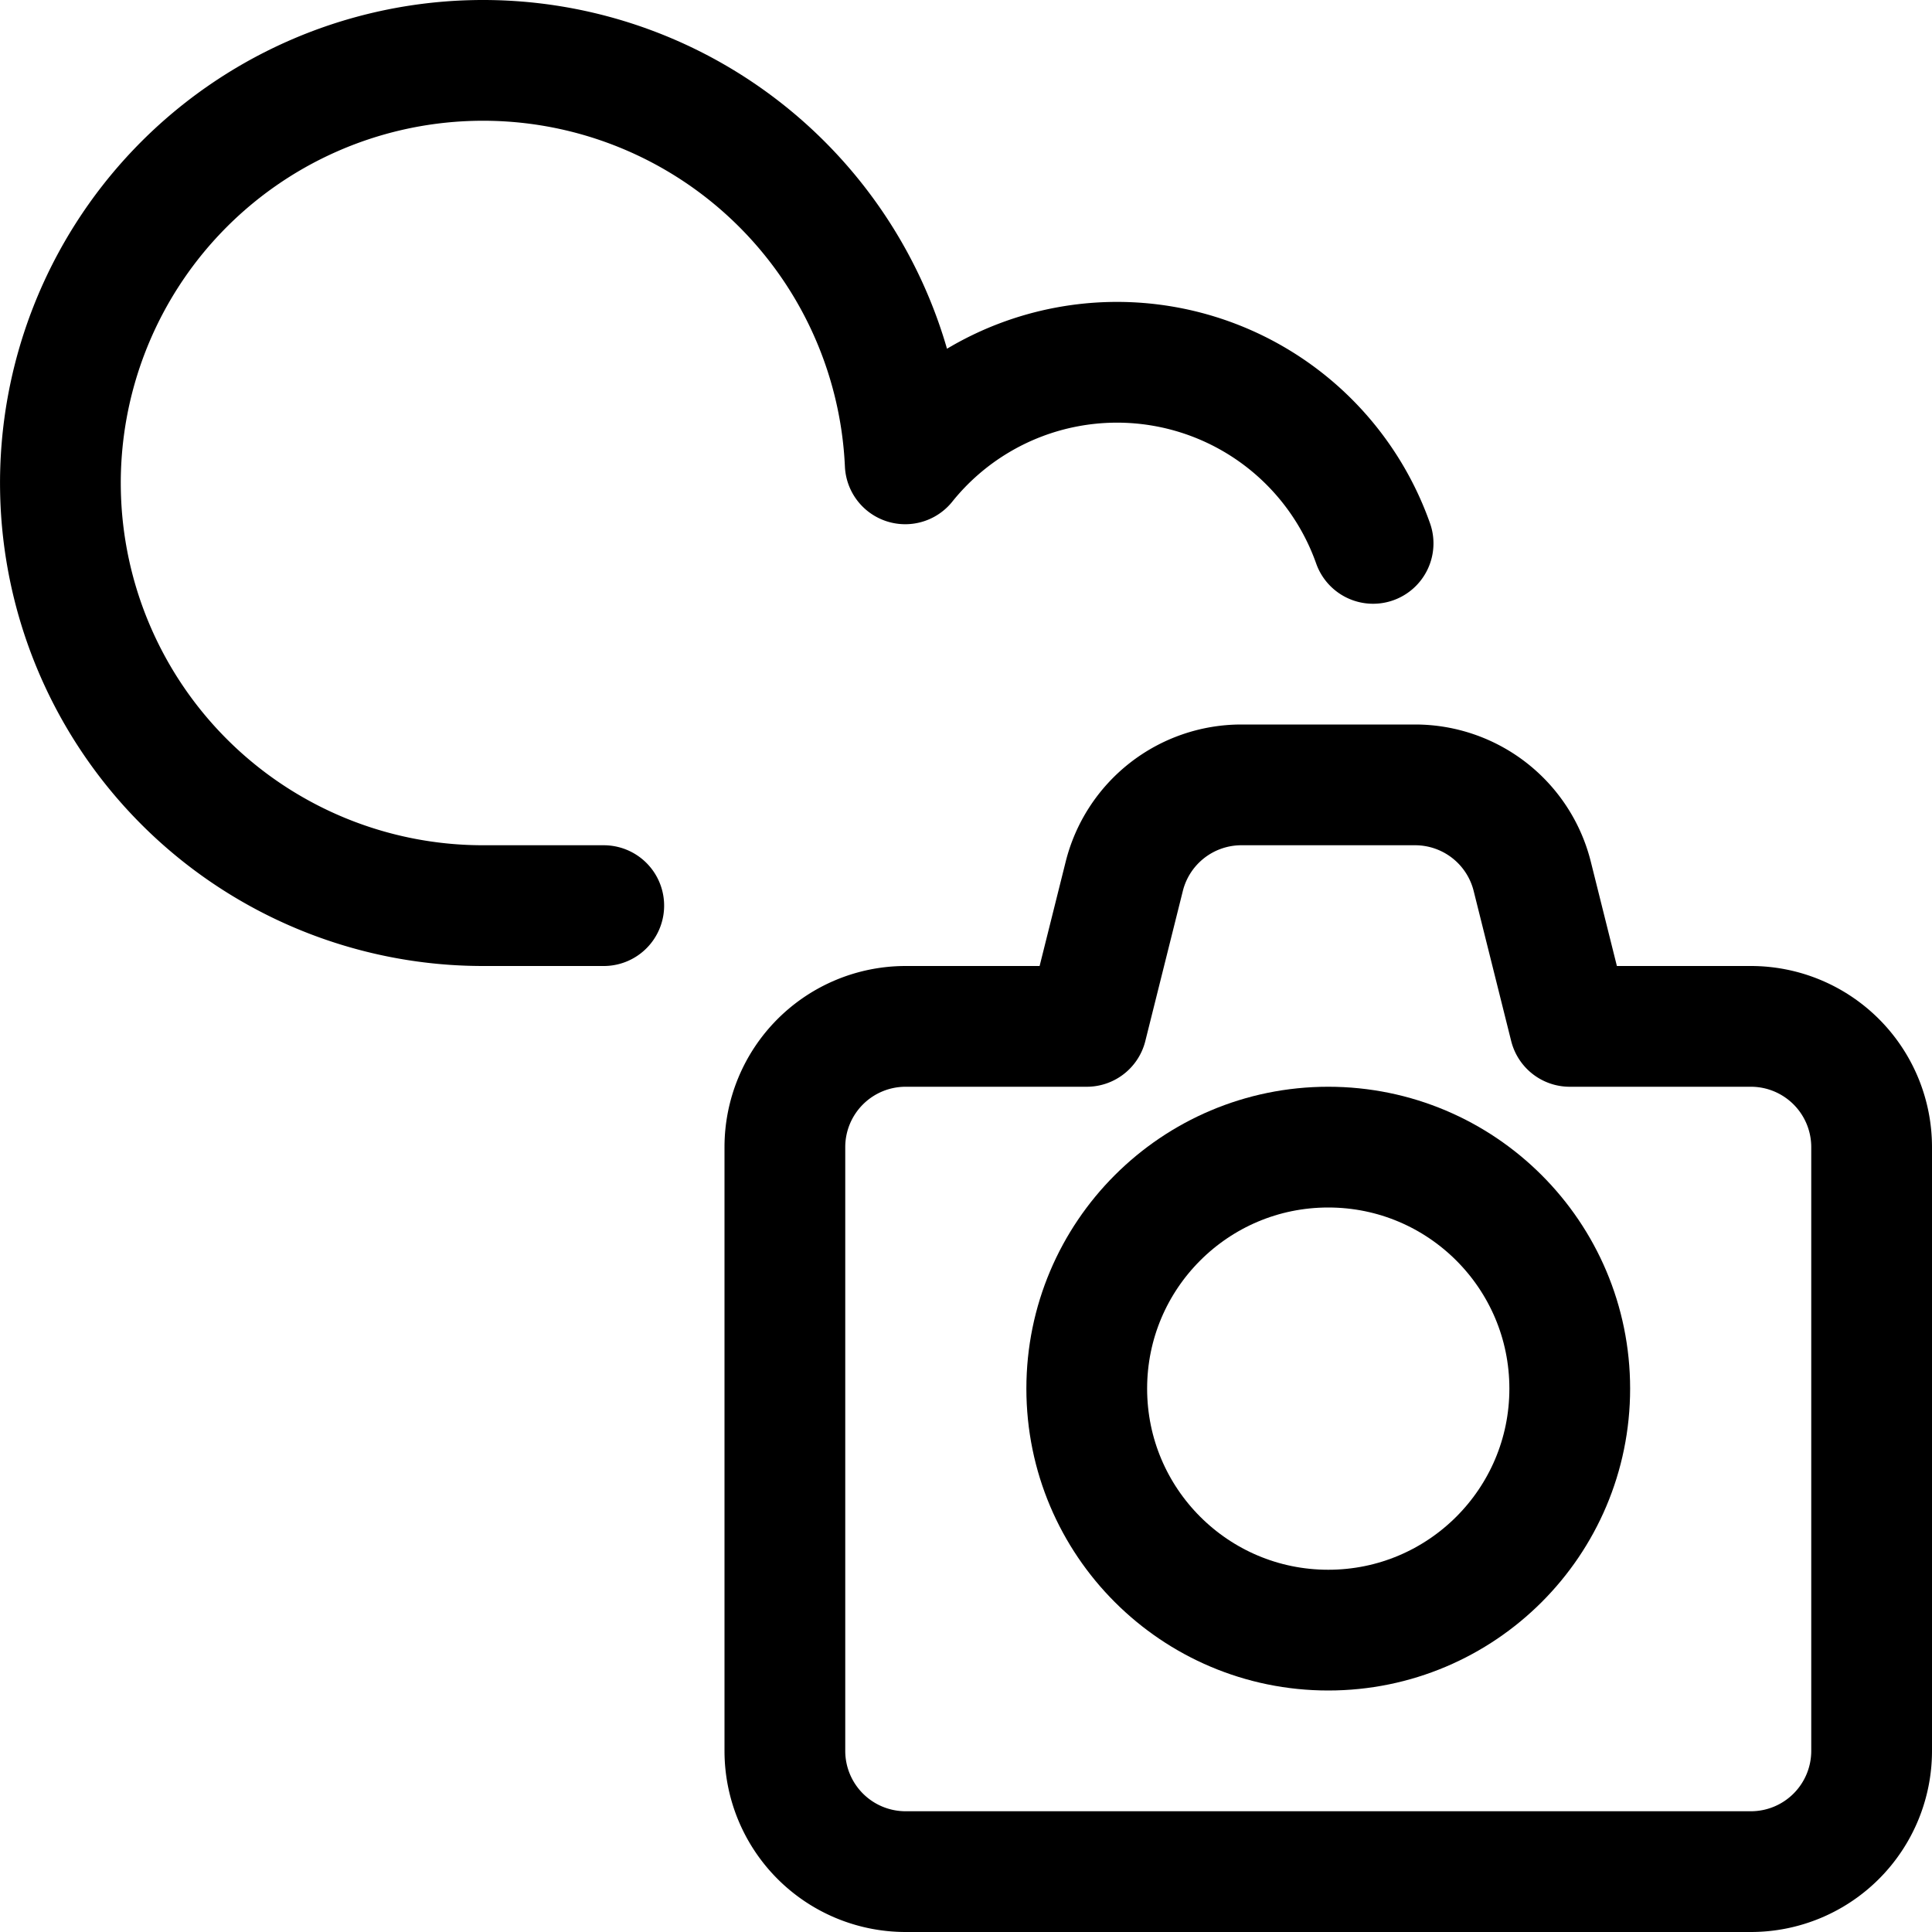 <svg xmlns="http://www.w3.org/2000/svg" viewBox="0 0 24 24" width="24" height="24"><defs><style>.a{fill:none;stroke:#000;stroke-linecap:round;stroke-linejoin:round;stroke-width:1.5px}</style></defs><title>cloud-photo</title><circle class="a" cx="16.5" cy="17.25" r="3"/><path class="a" d="M21.75 12.75H19.5l-.466-1.864a1.5 1.5 0 0 0-1.455-1.136h-2.158a1.5 1.5 0 0 0-1.455 1.136L13.5 12.75h-2.25a1.5 1.5 0 0 0-1.5 1.5v7.5a1.5 1.5 0 0 0 1.5 1.5h10.5a1.5 1.5 0 0 0 1.5-1.5v-7.5a1.5 1.5 0 0 0-1.5-1.5zm-4.693-6a3.374 3.374 0 0 0-5.812-.988A5.25 5.25 0 1 0 6 11.25h1.5"/></svg>